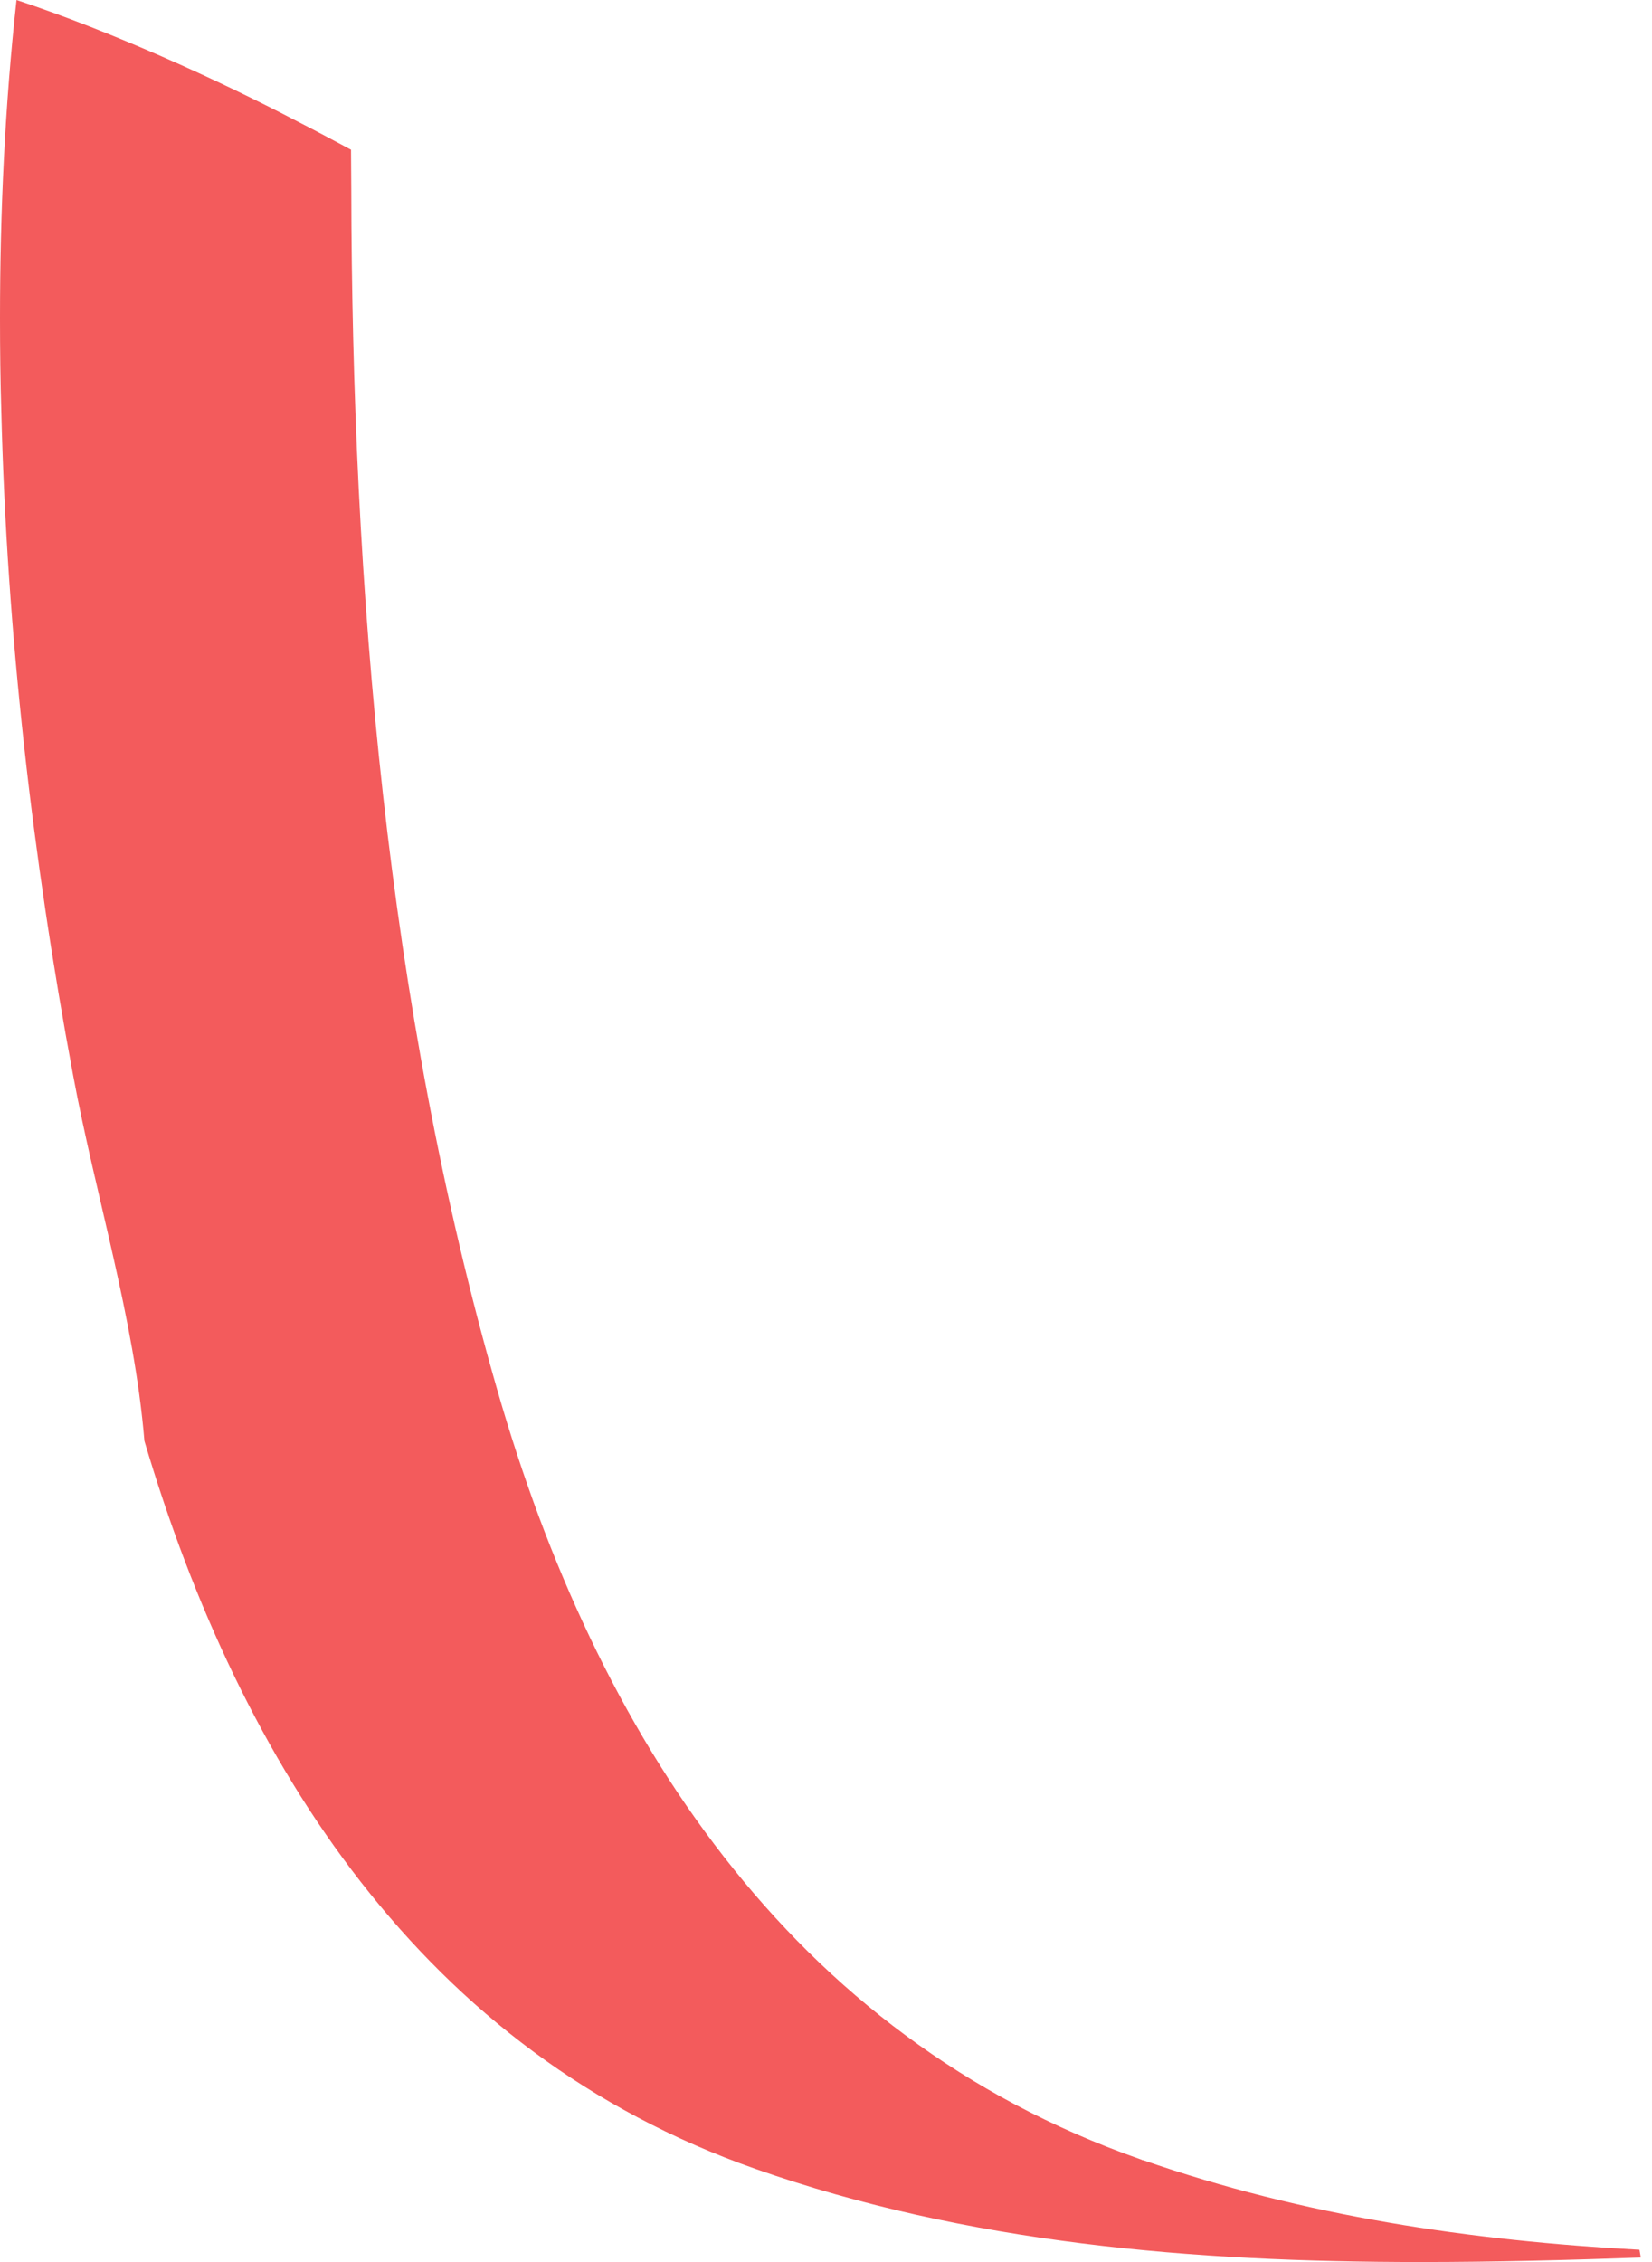 <svg width="19" height="26" viewBox="0 0 19 26" fill="none" xmlns="http://www.w3.org/2000/svg">
<path d="M16.336 26C13.712 26 11.125 25.785 8.69 24.93C6.776 24.257 5.3 23.105 4.148 21.629C3.026 20.191 2.219 18.444 1.661 16.563C1.543 15.147 1.097 13.738 0.84 12.355C0.372 9.85 0.078 7.278 0.015 4.728C0.004 4.371 0 4.014 0 3.657C0 2.438 0.056 1.212 0.19 0C1.279 0.361 2.494 0.911 3.431 1.401C3.635 1.505 3.836 1.613 4.037 1.721C4.037 1.881 4.04 2.033 4.04 2.171C4.048 6.743 4.445 11.556 5.717 15.968C6.854 19.927 9.084 23.402 13.102 24.814C13.113 24.818 13.128 24.822 13.139 24.829C13.143 24.829 13.147 24.829 13.147 24.829C14.998 25.472 16.916 25.755 18.856 25.859C18.86 25.889 18.867 25.918 18.871 25.948C18.027 25.978 17.183 26 16.343 26C16.343 26 16.34 26 16.336 26Z" fill="#F35B5C"/>
</svg>
